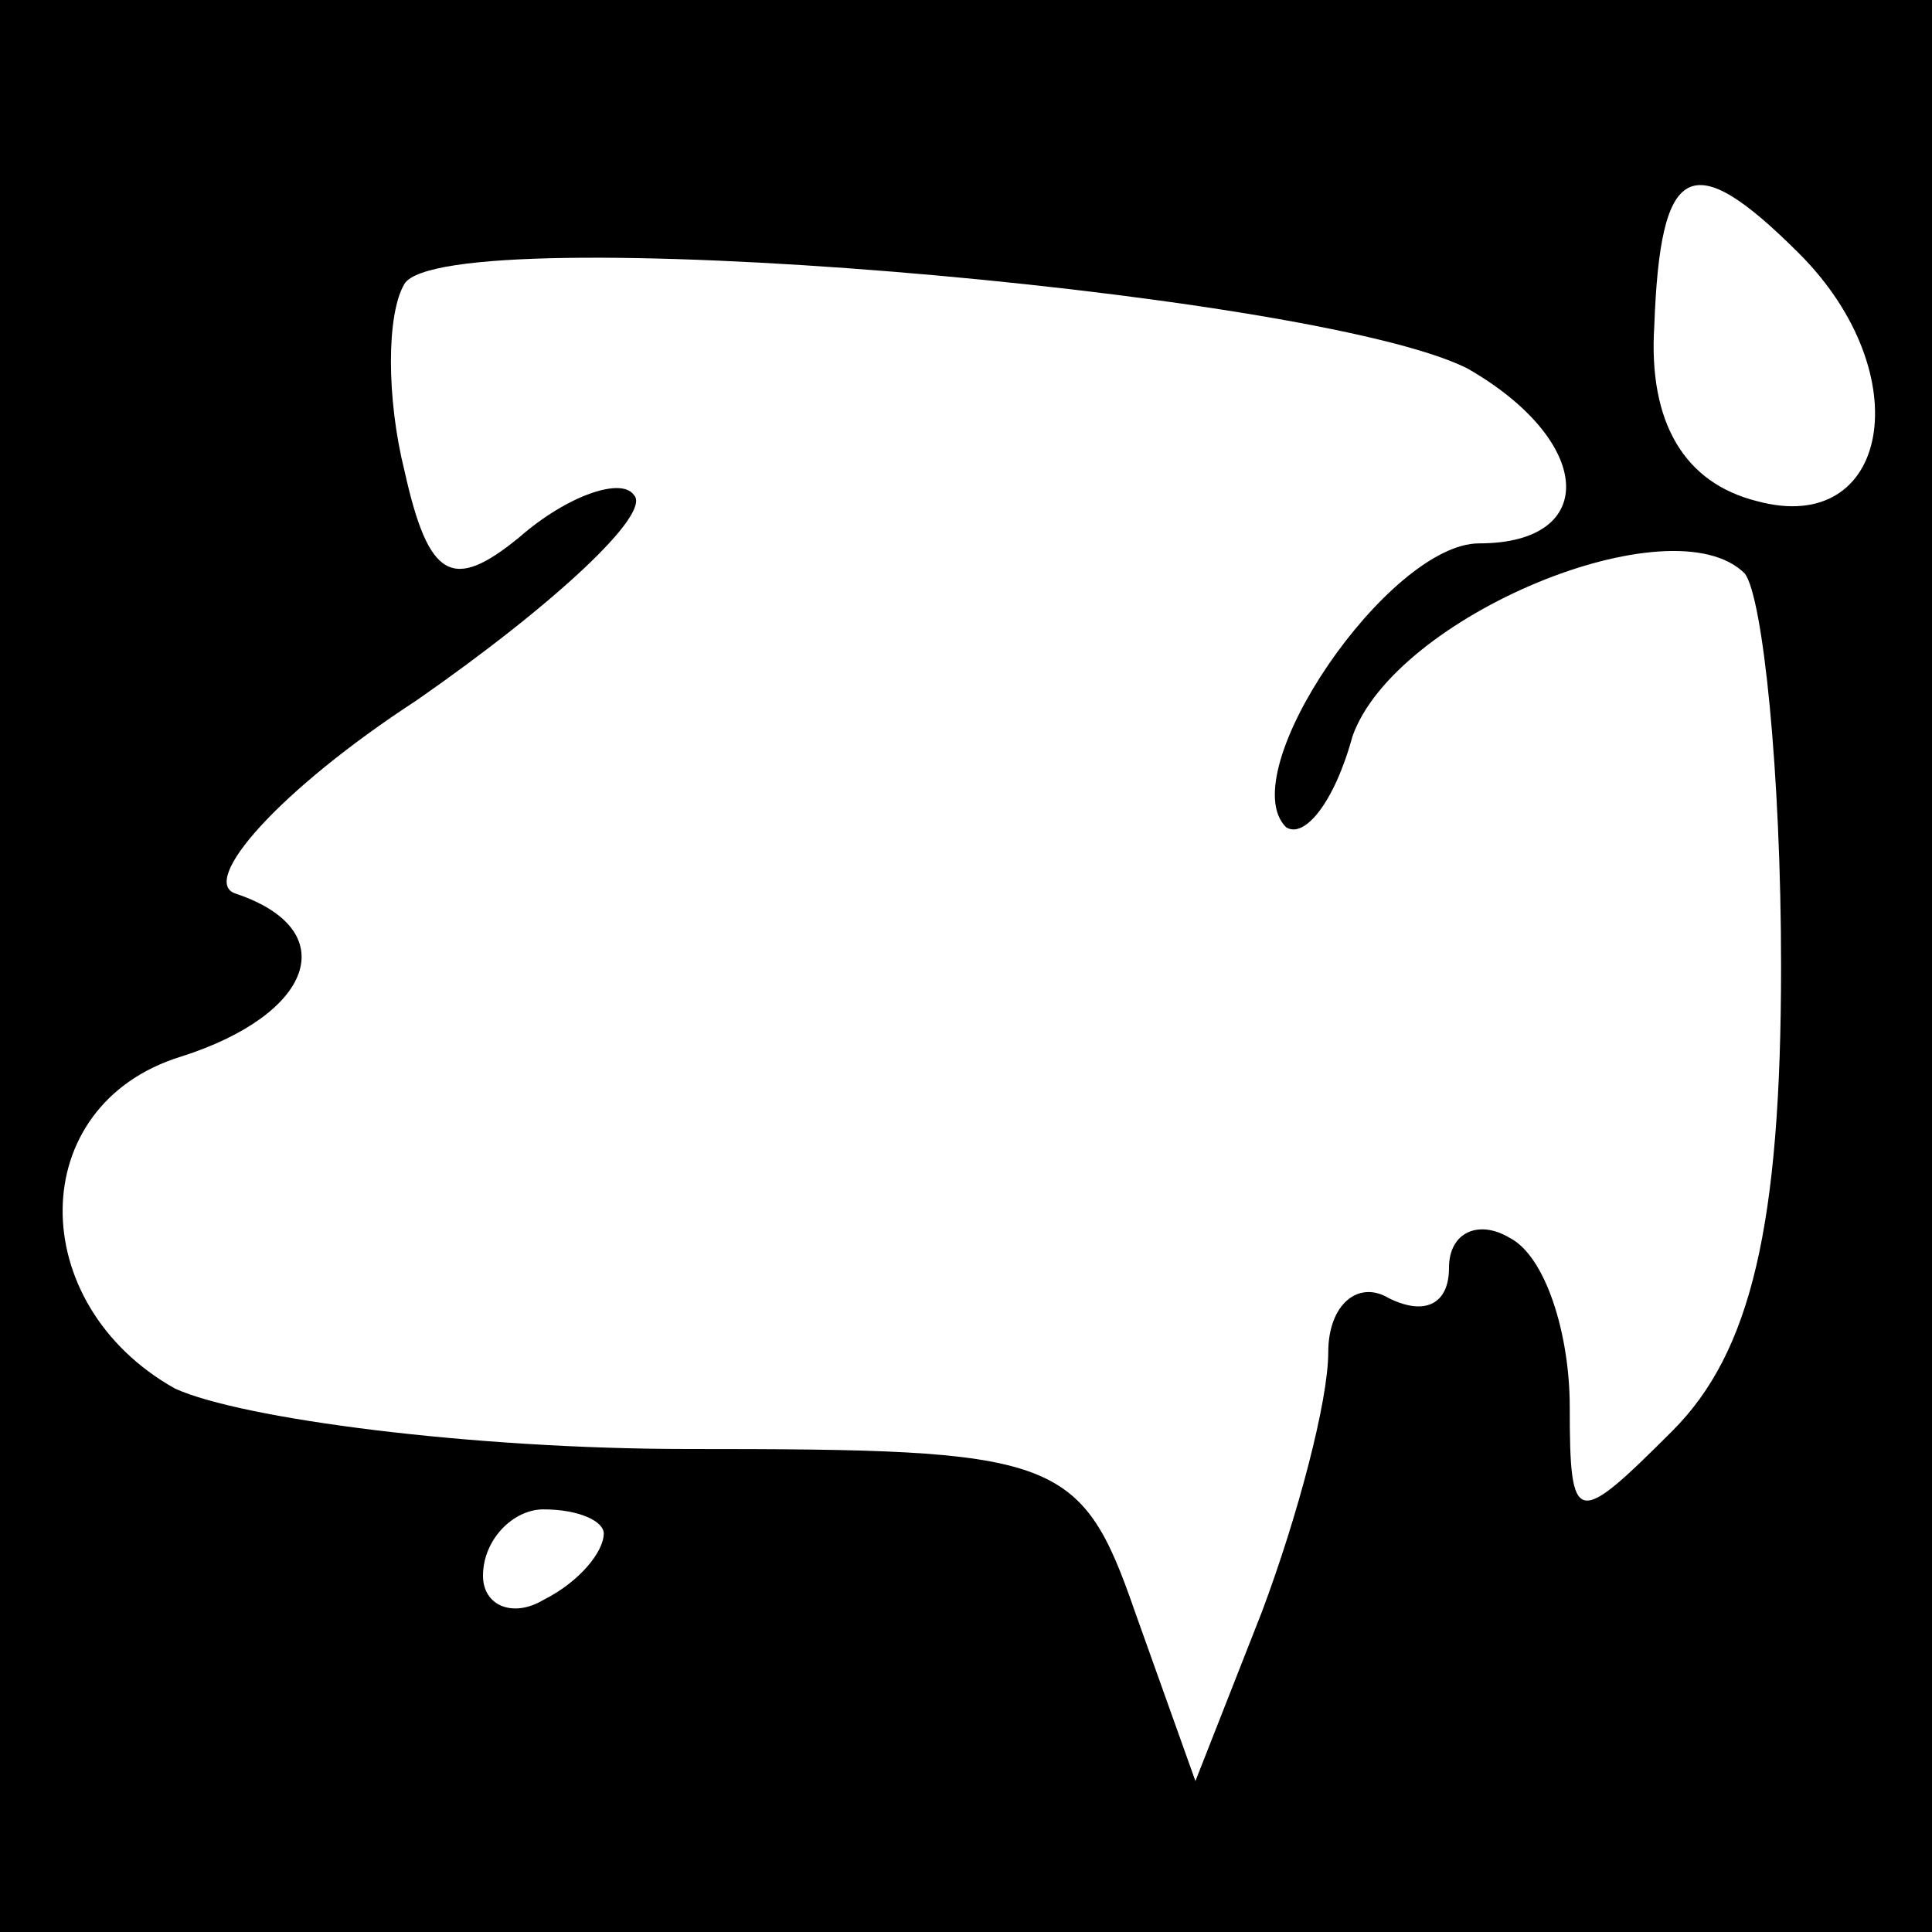 <?xml version="1.0" standalone="no"?>
<!DOCTYPE svg PUBLIC "-//W3C//DTD SVG 20010904//EN"
 "http://www.w3.org/TR/2001/REC-SVG-20010904/DTD/svg10.dtd">
<svg version="1.0" xmlns="http://www.w3.org/2000/svg"
 width="32pt" height="32pt" viewBox="0 0 32 32"
 preserveAspectRatio="xMidYMid meet">
<rect x="0" y="0" width="32" height="32" fill="#808080" stroke="none"/>
<g transform="translate(0,32) scale(0.1,-0.1)"
fill="#000000" stroke="none">
<path fill="#000000" stroke="none" d="M0 160 l0 -160 160 0 160 0 0 160 0
160 -160 0 -160 0 0 -160z"/>
<path fill="#ffffff" stroke="none" d="M298 278 c20 -20 15 -47 -7 -41 -12 3
-18 13 -17 29 1 27 6 30 24 12z"/>
<path fill="#ffffff" stroke="none" d="M243 259 c21 -12 22 -29 2 -29 -15 0
-41 -38 -32 -47 3 -2 8 4 11 15 7 20 53 39 65 27 3 -4 6 -33 6 -65 0 -43 -5
-64 -18 -77 -16 -16 -17 -16 -17 4 0 12 -4 25 -10 28 -5 3 -10 1 -10 -5 0 -6
-4 -8 -10 -5 -5 3 -10 -1 -10 -9 0 -8 -5 -27 -11 -43 l-11 -28 -10 28 c-9 26
-13 27 -74 27 -36 0 -74 5 -85 10 -25 14 -25 47 1 55 22 7 27 21 9 27 -6 2 7
17 30 32 23 16 39 31 36 34 -2 3 -11 0 -19 -7 -11 -9 -15 -7 -19 11 -3 12 -3
26 0 31 7 11 150 -1 176 -14z"/>
<path fill="#ffffff" stroke="none" d="M100 66 c0 -3 -4 -8 -10 -11 -5 -3 -10
-1 -10 4 0 6 5 11 10 11 6 0 10 -2 10 -4z"/>
</g>
</svg>
